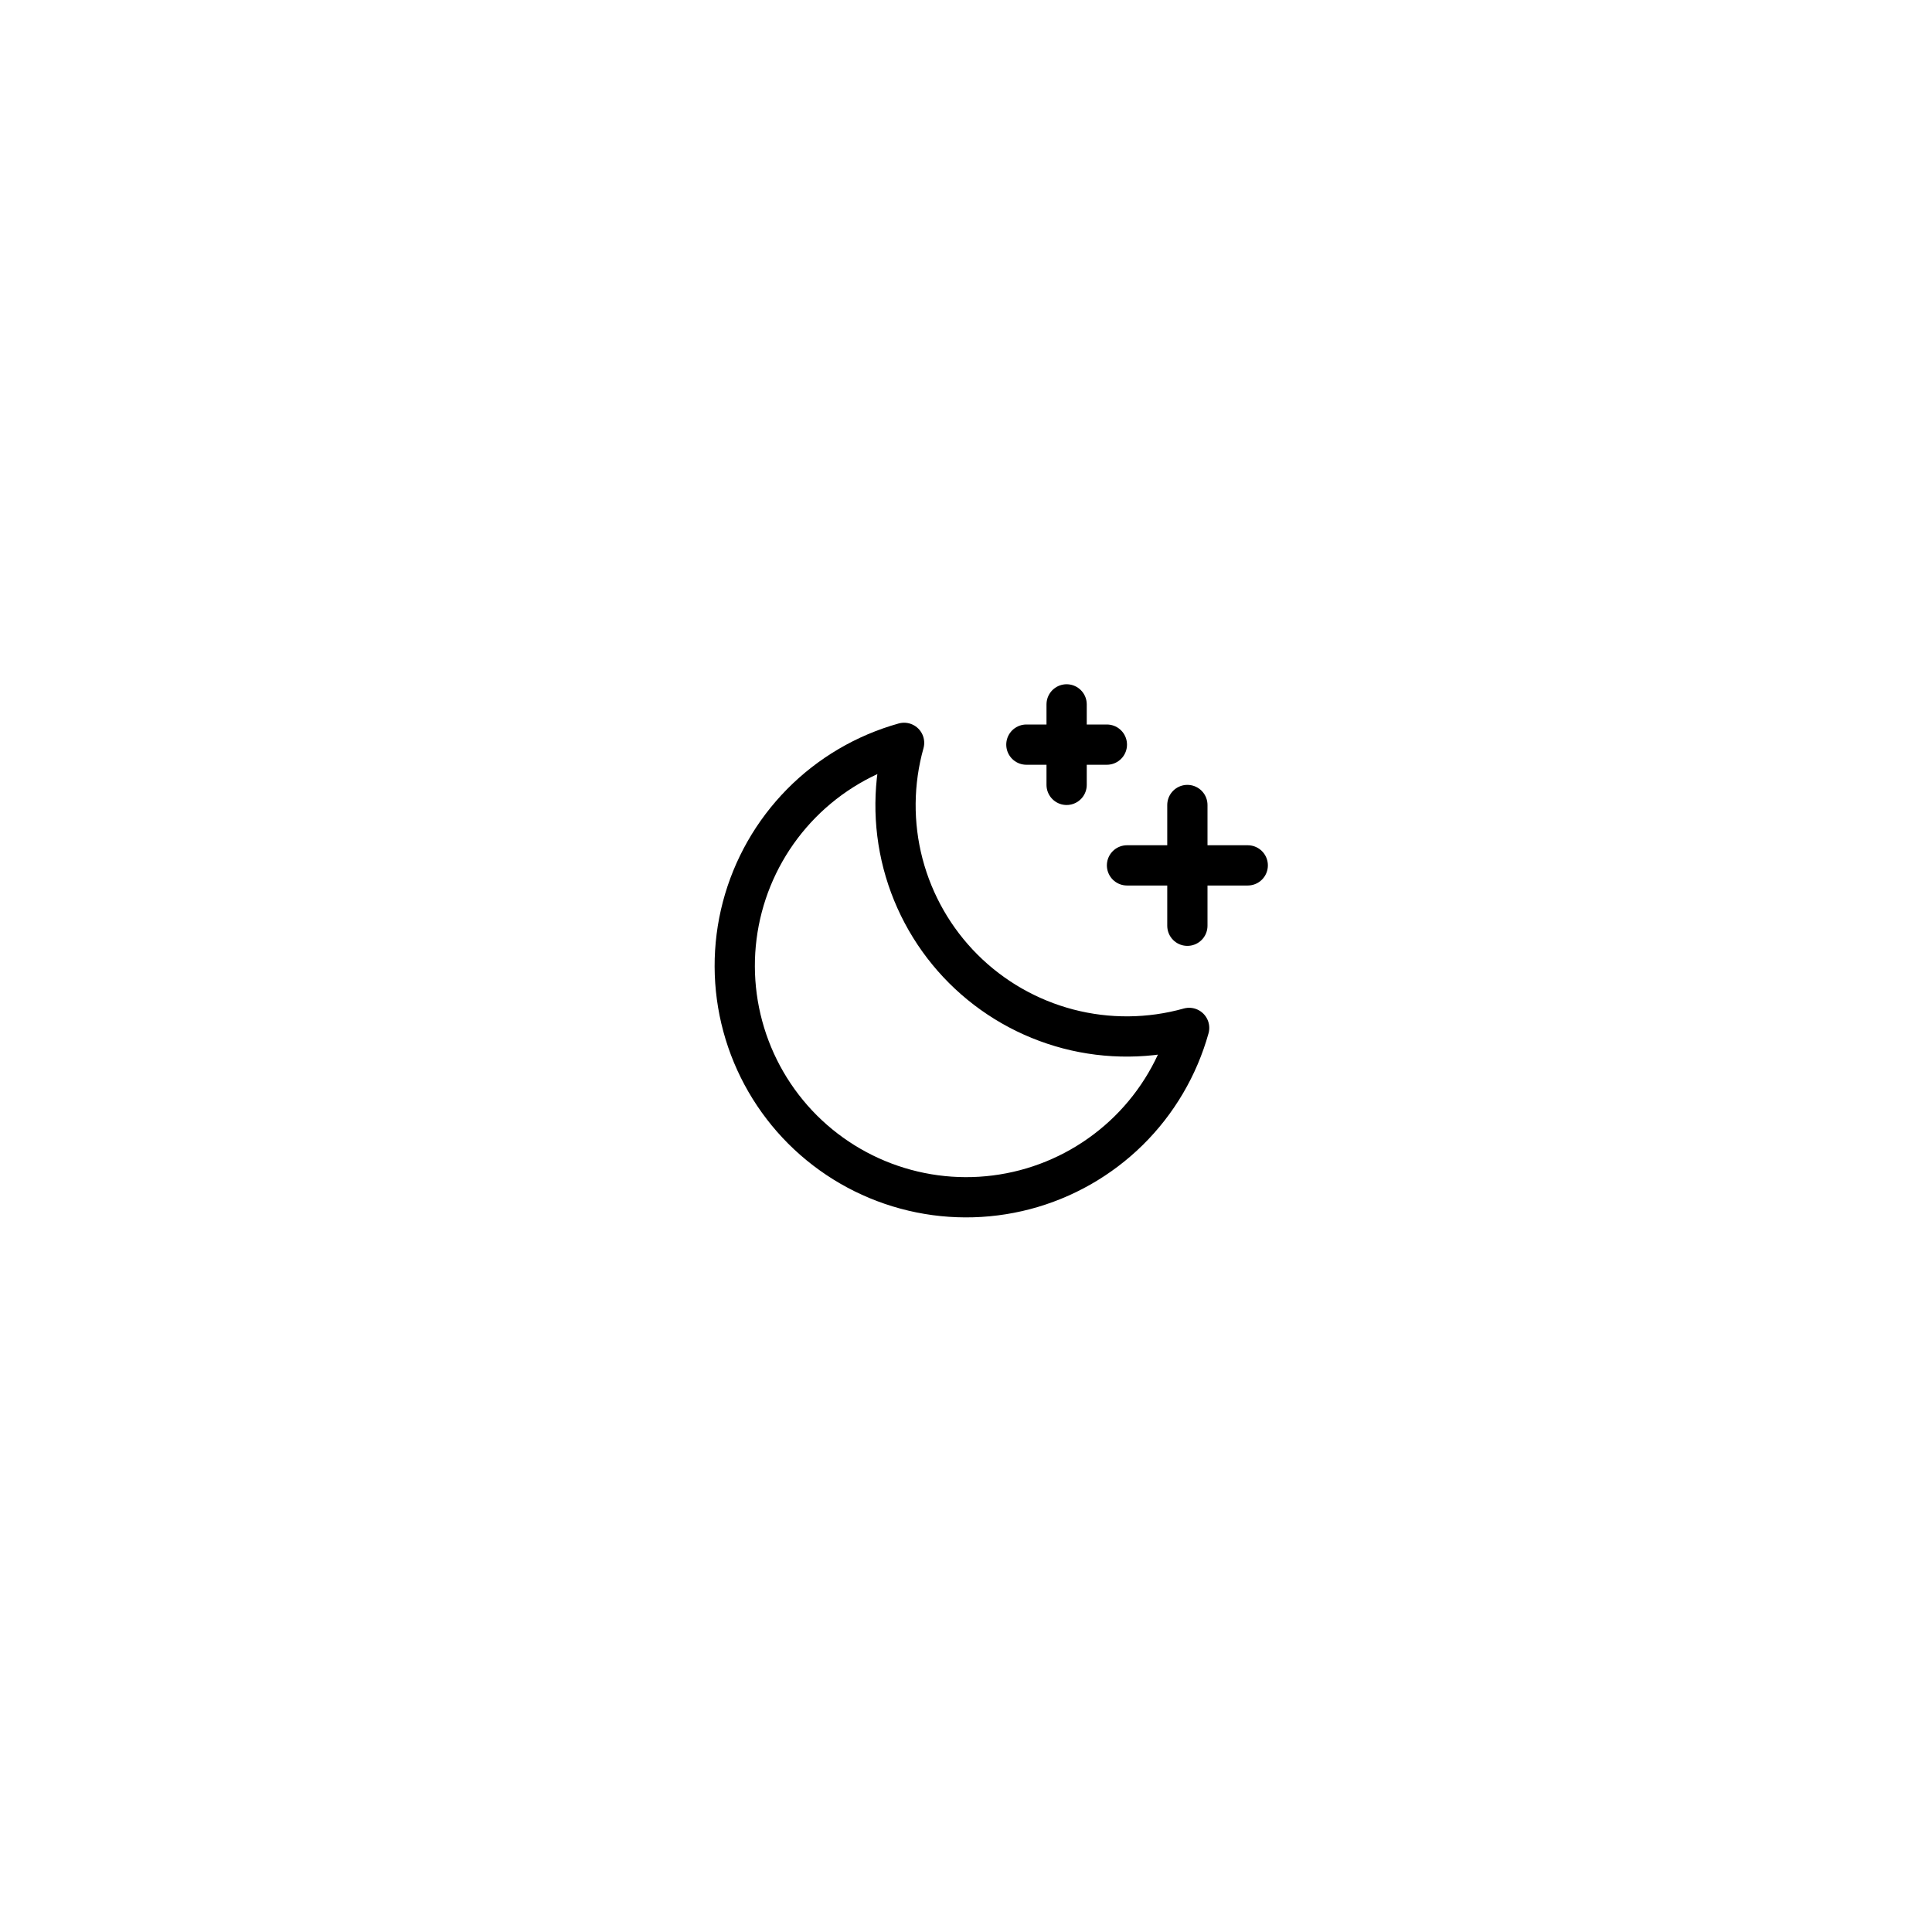 <svg width="48" height="48" viewBox="0 0 48 48" fill="none" xmlns="http://www.w3.org/2000/svg">
<g filter="url(#filter0_d_1689_107)">
<rect x="8" y="6" width="32" height="32" rx="16" fill="white" shape-rendering="crispEdges"/>
<path d="M29.5 21V18" stroke="black" stroke-linecap="round" stroke-linejoin="round"/>
<path d="M31 19.5H28" stroke="black" stroke-linecap="round" stroke-linejoin="round"/>
<path d="M26.5 15.5V17.5" stroke="black" stroke-linecap="round" stroke-linejoin="round"/>
<path d="M27.5 16.5H25.5" stroke="black" stroke-linecap="round" stroke-linejoin="round"/>
<path d="M29.544 23.538C28.562 23.813 27.525 23.822 26.538 23.564C25.552 23.305 24.652 22.79 23.931 22.069C23.21 21.348 22.695 20.448 22.436 19.462C22.178 18.475 22.187 17.438 22.462 16.456C21.495 16.726 20.614 17.244 19.909 17.959C19.204 18.675 18.698 19.563 18.443 20.534C18.188 21.506 18.192 22.528 18.454 23.497C18.716 24.467 19.228 25.351 19.938 26.062C20.649 26.772 21.533 27.284 22.503 27.546C23.472 27.809 24.494 27.812 25.466 27.557C26.437 27.302 27.325 26.796 28.041 26.091C28.756 25.386 29.274 24.505 29.544 23.538Z" stroke="black" stroke-linecap="round" stroke-linejoin="round"/>
</g>
<defs>
<filter id="filter0_d_1689_107" x="0" y="0" width="48" height="48" filterUnits="userSpaceOnUse" color-interpolation-filters="sRGB">
<feFlood flood-opacity="0" result="BackgroundImageFix"/>
<feColorMatrix in="SourceAlpha" type="matrix" values="0 0 0 0 0 0 0 0 0 0 0 0 0 0 0 0 0 0 127 0" result="hardAlpha"/>
<feOffset dy="2"/>
<feGaussianBlur stdDeviation="4"/>
<feComposite in2="hardAlpha" operator="out"/>
<feColorMatrix type="matrix" values="0 0 0 0 0 0 0 0 0 0 0 0 0 0 0 0 0 0 0.25 0"/>
<feBlend mode="normal" in2="BackgroundImageFix" result="effect1_dropShadow_1689_107"/>
<feBlend mode="normal" in="SourceGraphic" in2="effect1_dropShadow_1689_107" result="shape"/>
</filter>
</defs>
</svg>
